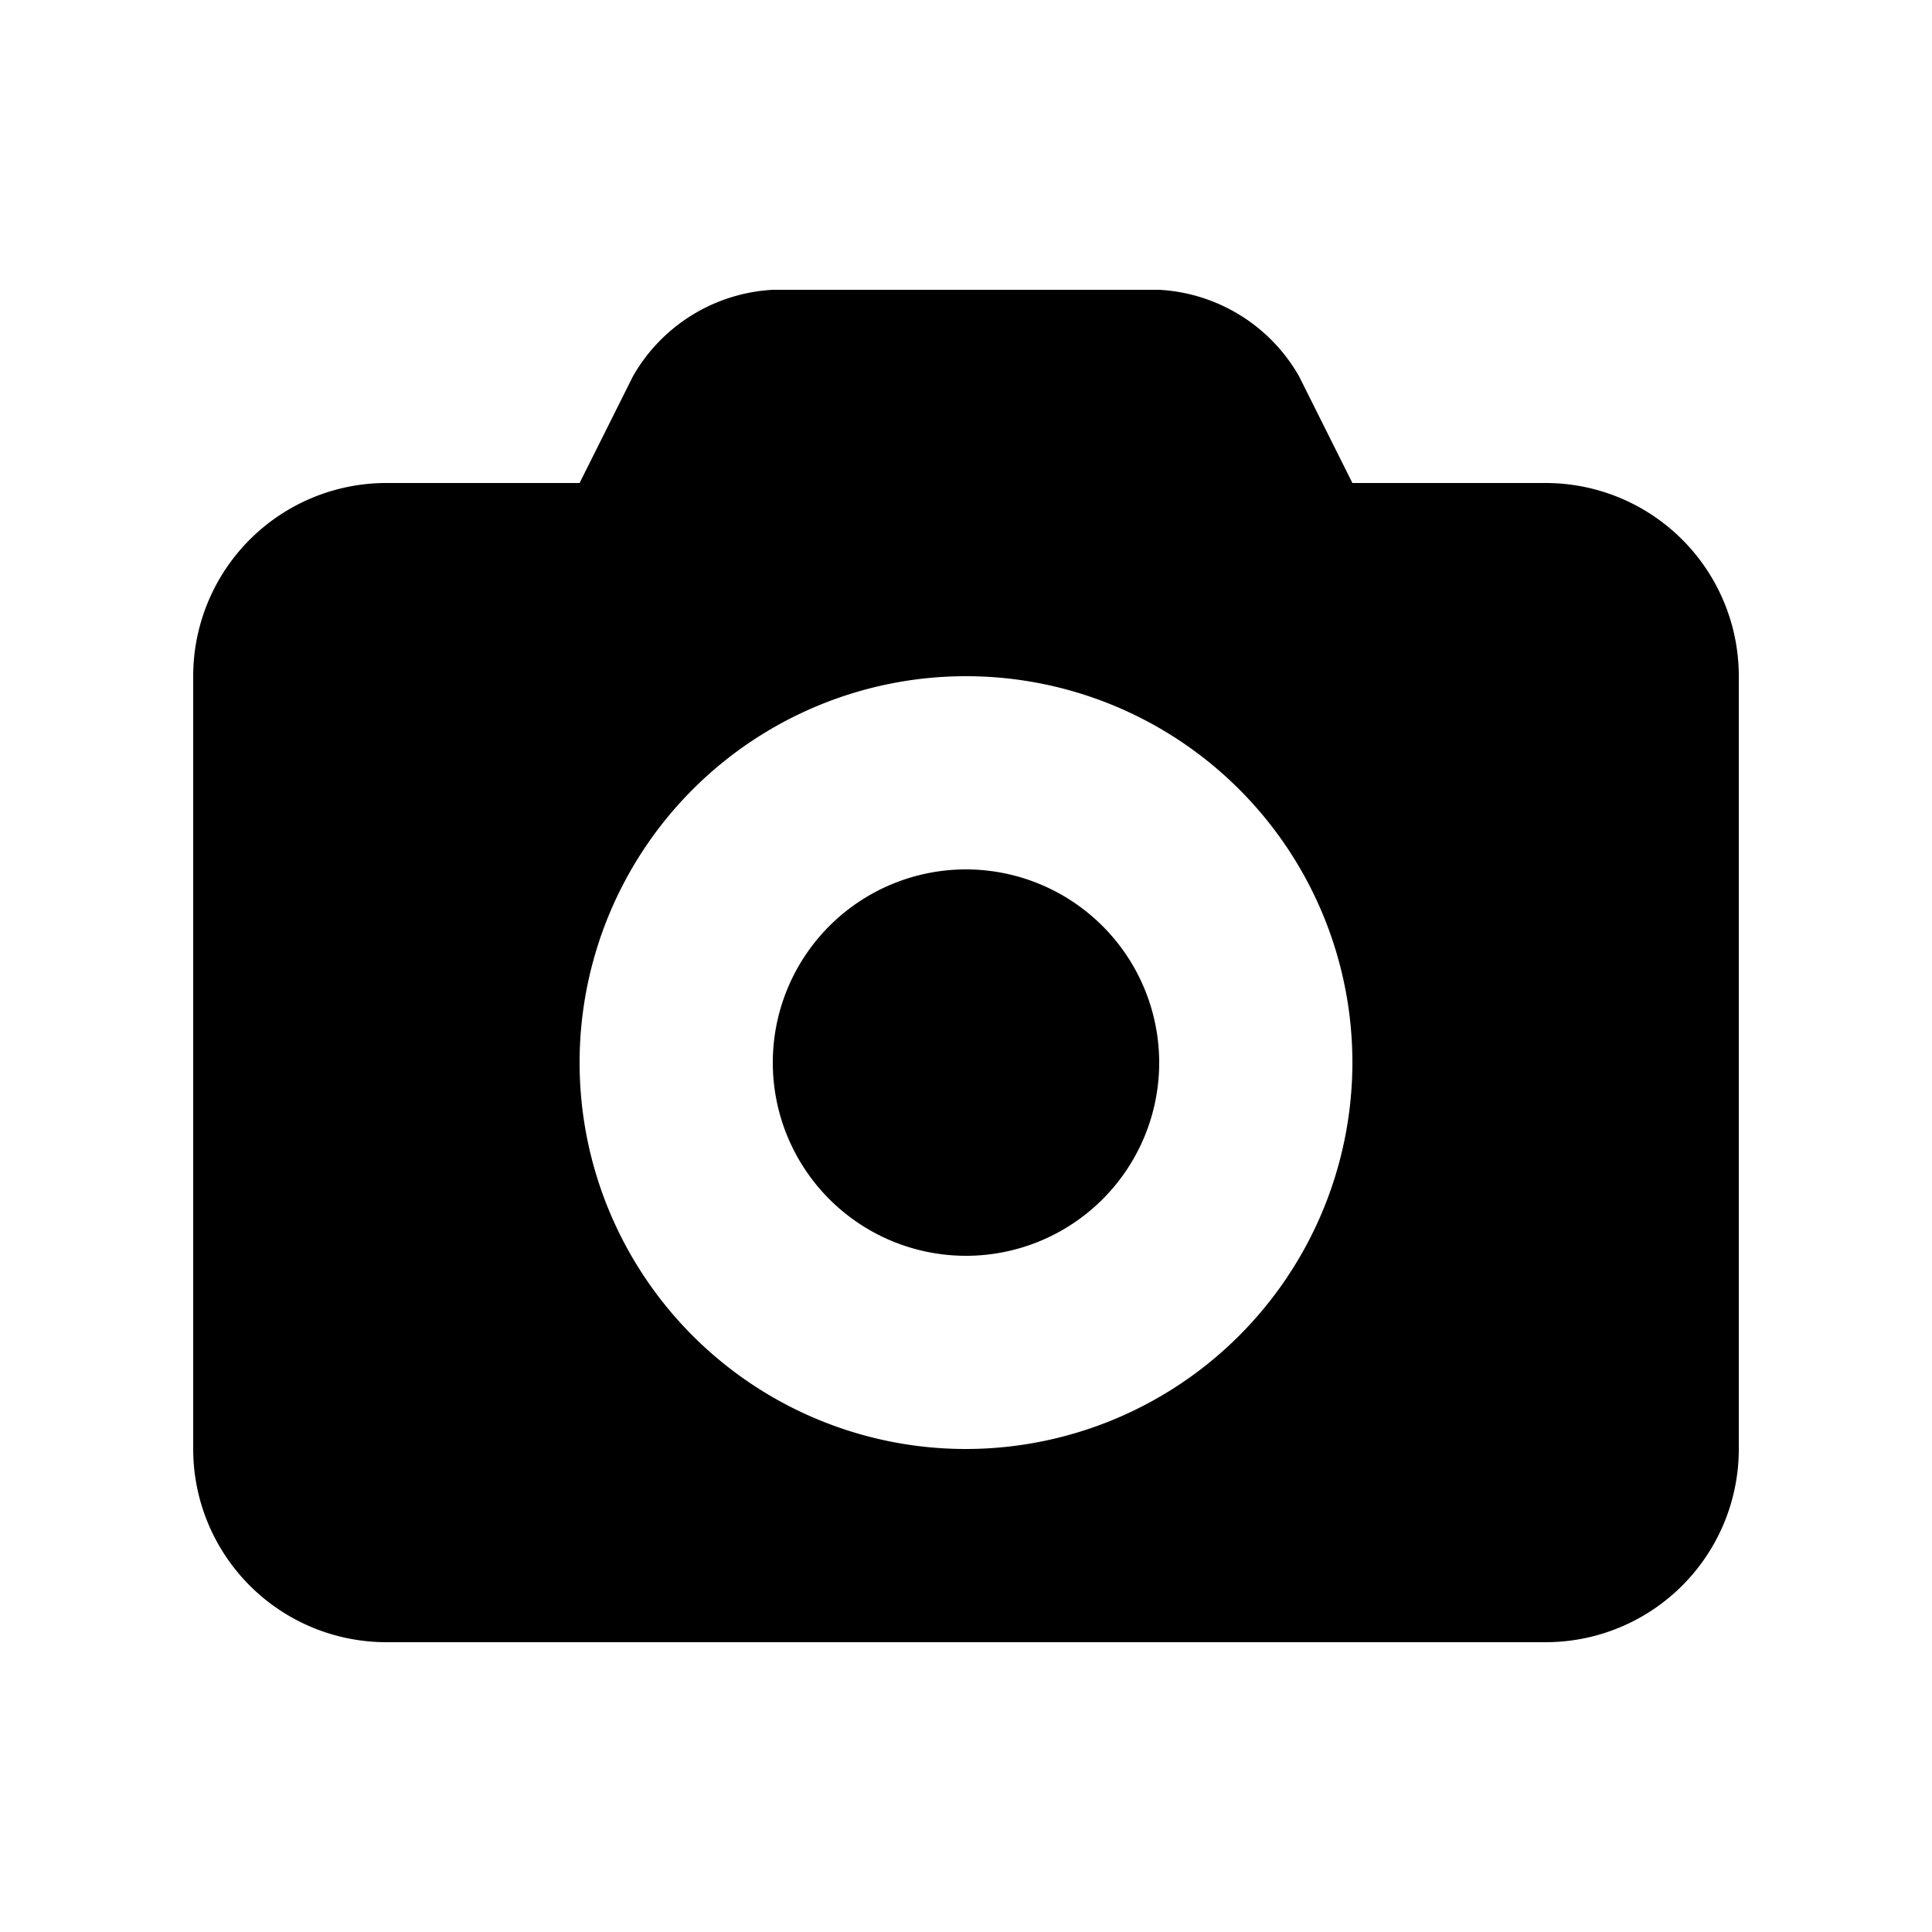 <svg id="glyphicons-halflings" xmlns="http://www.w3.org/2000/svg" viewBox="0 0 20 20">
  <path id="camera" d="M12,11a2,2,0,1,1-2-2A2.002,2.002,0,0,1,12,11Zm6-4v8a2,2,0,0,1-2,2H4a2,2,0,0,1-2-2V7A2,2,0,0,1,4,5H6l.553-1.106A1.777,1.777,0,0,1,8,3h4a1.777,1.777,0,0,1,1.447.894L14,5h2A2,2,0,0,1,18,7Zm-4,4a4,4,0,1,0-4,4A4.004,4.004,0,0,0,14,11Z"/>
</svg>
